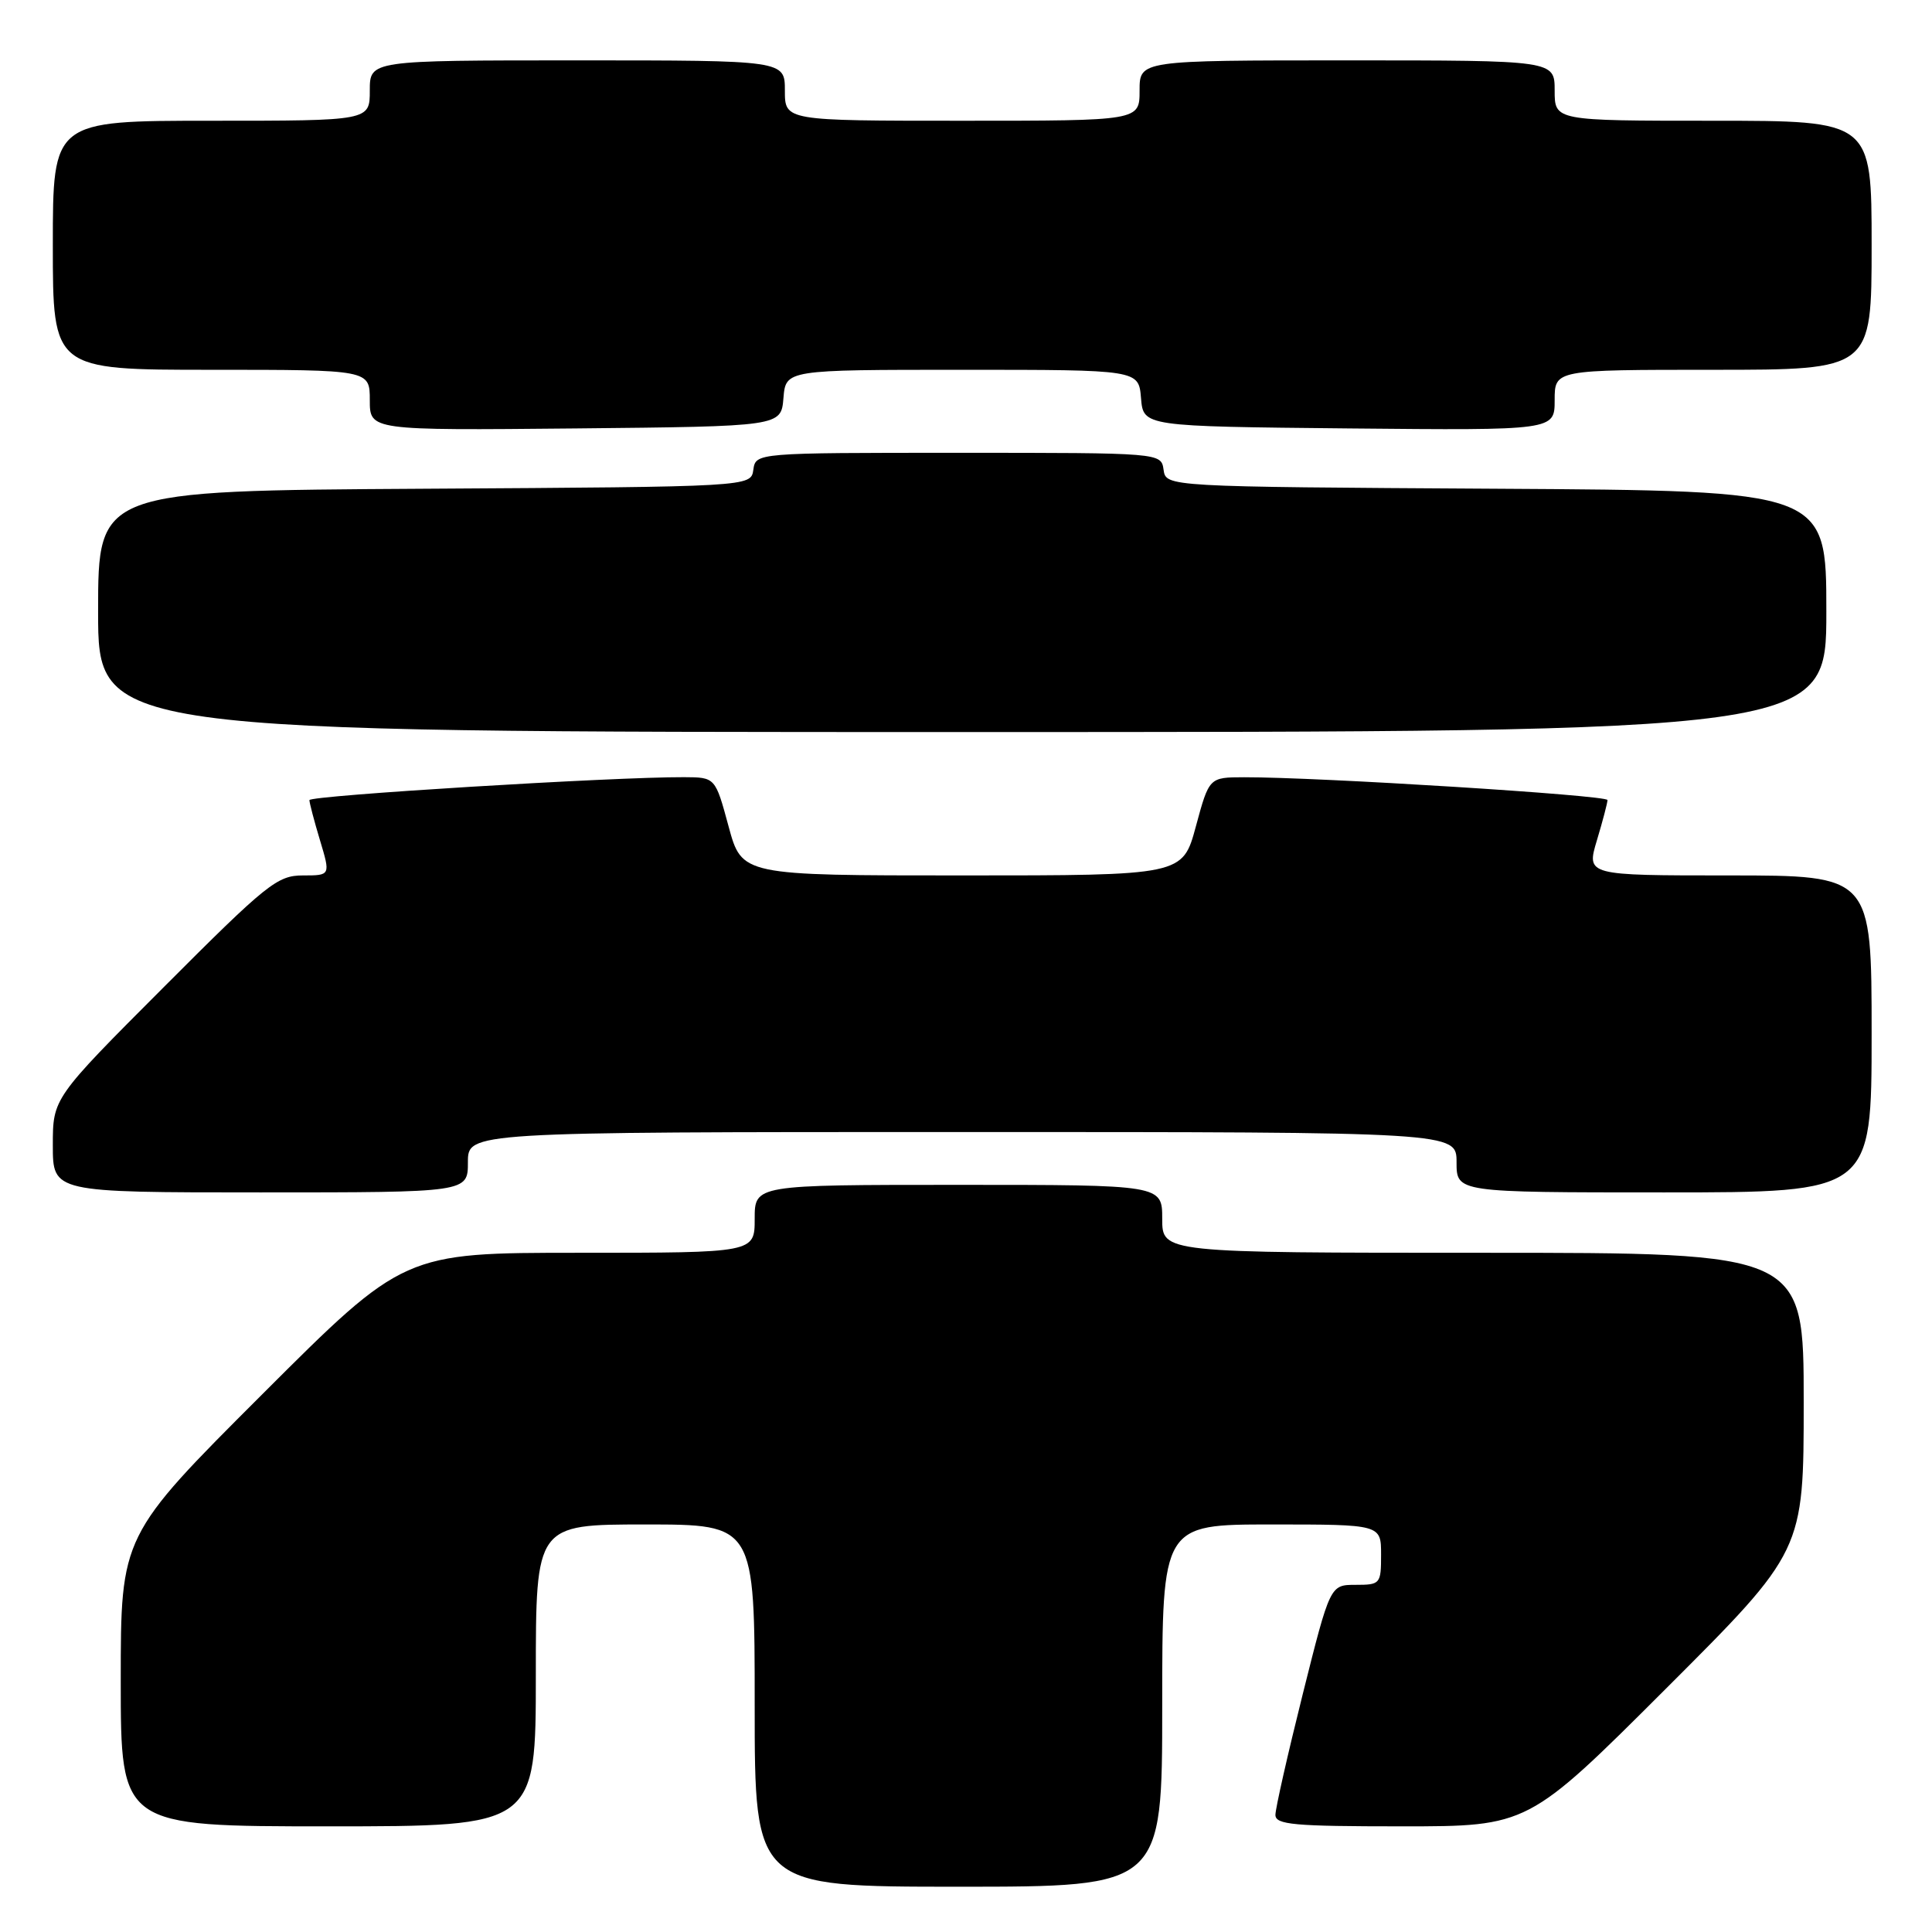 <?xml version="1.0" encoding="UTF-8" standalone="no"?>
<!DOCTYPE svg PUBLIC "-//W3C//DTD SVG 1.1//EN" "http://www.w3.org/Graphics/SVG/1.1/DTD/svg11.dtd" >
<svg xmlns="http://www.w3.org/2000/svg" xmlns:xlink="http://www.w3.org/1999/xlink" version="1.1" viewBox="0 0 256 256">
 <g >
 <path fill="currentColor"
d=" M 154.00 226.00 C 154.00 202.00 154.00 202.00 168.50 202.00 C 183.00 202.00 183.00 202.00 183.00 206.00 C 183.00 209.88 182.90 210.00 179.62 210.00 C 176.25 210.00 176.25 210.00 172.62 224.48 C 170.63 232.44 169.00 239.64 169.00 240.48 C 169.00 241.78 171.41 242.00 185.74 242.00 C 202.48 242.00 202.48 242.00 220.74 223.76 C 239.00 205.52 239.00 205.52 239.00 185.76 C 239.00 166.00 239.00 166.00 196.50 166.00 C 154.00 166.00 154.00 166.00 154.00 161.50 C 154.00 157.00 154.00 157.00 127.00 157.00 C 100.00 157.00 100.00 157.00 100.00 161.50 C 100.00 166.00 100.00 166.00 76.76 166.00 C 53.52 166.00 53.52 166.00 34.76 184.74 C 16.00 203.48 16.00 203.48 16.00 222.74 C 16.00 242.00 16.00 242.00 43.50 242.00 C 71.00 242.00 71.00 242.00 71.00 222.00 C 71.00 202.00 71.00 202.00 85.50 202.00 C 100.00 202.00 100.00 202.00 100.00 226.00 C 100.00 250.00 100.00 250.00 127.00 250.00 C 154.00 250.00 154.00 250.00 154.00 226.00 Z  M 62.00 154.00 C 62.00 150.00 62.00 150.00 127.50 150.00 C 193.00 150.00 193.00 150.00 193.00 154.00 C 193.00 158.00 193.00 158.00 220.50 158.00 C 248.00 158.00 248.00 158.00 248.00 137.00 C 248.00 116.00 248.00 116.00 229.10 116.00 C 210.20 116.00 210.20 116.00 211.60 111.34 C 212.37 108.78 213.00 106.38 213.00 106.01 C 213.00 105.37 174.65 102.97 164.86 102.99 C 160.22 103.00 160.22 103.00 158.46 109.50 C 156.70 116.00 156.70 116.00 127.50 116.00 C 98.30 116.00 98.30 116.00 96.54 109.50 C 94.78 103.00 94.78 103.00 90.64 102.98 C 81.30 102.94 41.00 105.41 41.00 106.02 C 41.00 106.38 41.63 108.78 42.40 111.34 C 43.80 116.00 43.80 116.00 40.14 116.00 C 36.75 116.00 35.36 117.11 21.74 130.76 C 7.00 145.52 7.00 145.52 7.00 151.76 C 7.00 158.00 7.00 158.00 34.50 158.00 C 62.00 158.00 62.00 158.00 62.00 154.00 Z  M 242.00 81.01 C 242.00 65.02 242.00 65.02 198.25 64.76 C 154.50 64.50 154.50 64.50 154.18 62.25 C 153.86 60.00 153.86 60.00 127.00 60.00 C 100.14 60.00 100.14 60.00 99.82 62.25 C 99.50 64.50 99.50 64.50 56.25 64.76 C 13.00 65.02 13.00 65.02 13.00 81.01 C 13.00 97.00 13.00 97.00 127.50 97.00 C 242.00 97.00 242.00 97.00 242.00 81.01 Z  M 103.81 52.75 C 104.12 49.00 104.12 49.00 127.50 49.00 C 150.88 49.00 150.88 49.00 151.19 52.75 C 151.50 56.50 151.50 56.50 178.75 56.77 C 206.00 57.03 206.00 57.03 206.00 53.02 C 206.00 49.00 206.00 49.00 227.00 49.00 C 248.00 49.00 248.00 49.00 248.00 32.50 C 248.00 16.00 248.00 16.00 227.00 16.00 C 206.00 16.00 206.00 16.00 206.00 12.00 C 206.00 8.00 206.00 8.00 178.50 8.00 C 151.00 8.00 151.00 8.00 151.00 12.00 C 151.00 16.00 151.00 16.00 127.50 16.00 C 104.00 16.00 104.00 16.00 104.00 12.00 C 104.00 8.00 104.00 8.00 76.50 8.00 C 49.00 8.00 49.00 8.00 49.00 12.00 C 49.00 16.00 49.00 16.00 28.00 16.00 C 7.00 16.00 7.00 16.00 7.00 32.50 C 7.00 49.00 7.00 49.00 28.00 49.00 C 49.00 49.00 49.00 49.00 49.00 53.02 C 49.00 57.03 49.00 57.03 76.25 56.77 C 103.50 56.50 103.50 56.50 103.81 52.75 Z "/>
</g>
</svg>